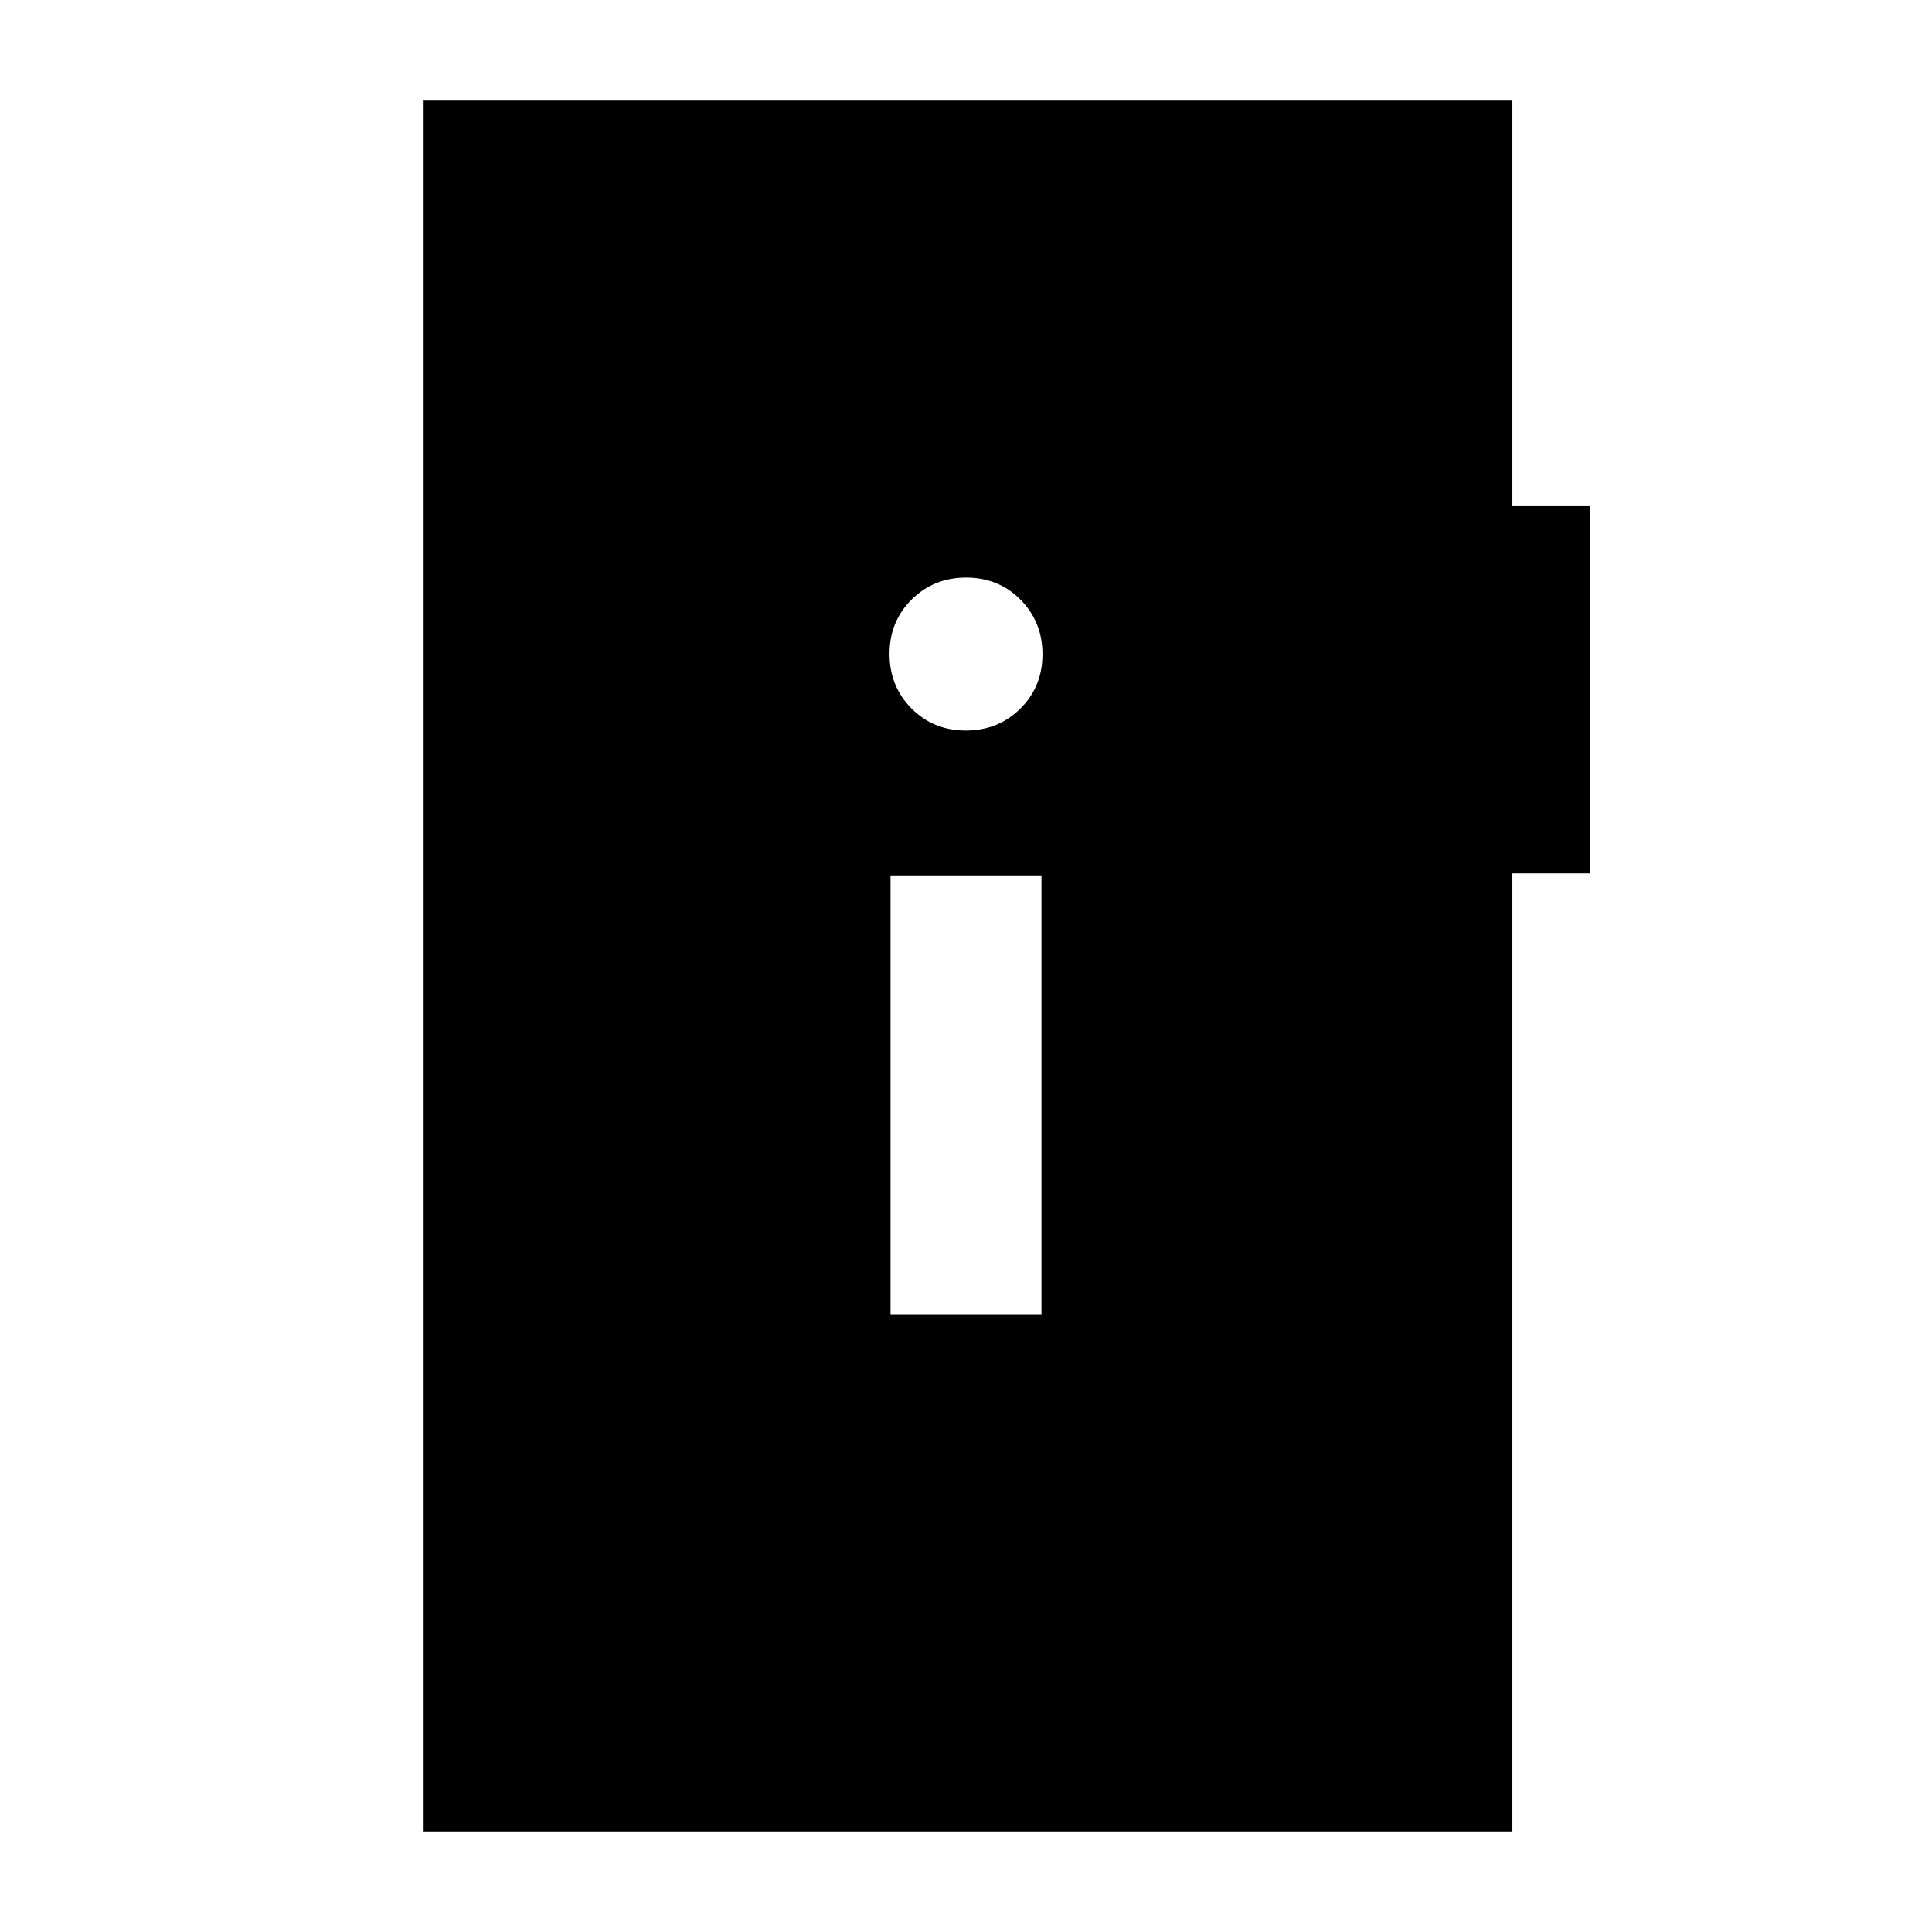<svg xmlns="http://www.w3.org/2000/svg" height="24" viewBox="0 -960 960 960" width="24"><path d="M442.5-307h75v-218h-75v218Zm37.39-290Q496-597 507-607.89q11-10.9 11-27Q518-651 507.11-662q-10.9-11-27-11Q464-673 453-662.11q-11 10.9-11 27Q442-619 452.89-608q10.9 11 27 11ZM210.5-50v-860h541v201.5H790V-526h-38.5v476h-541Z"/></svg>